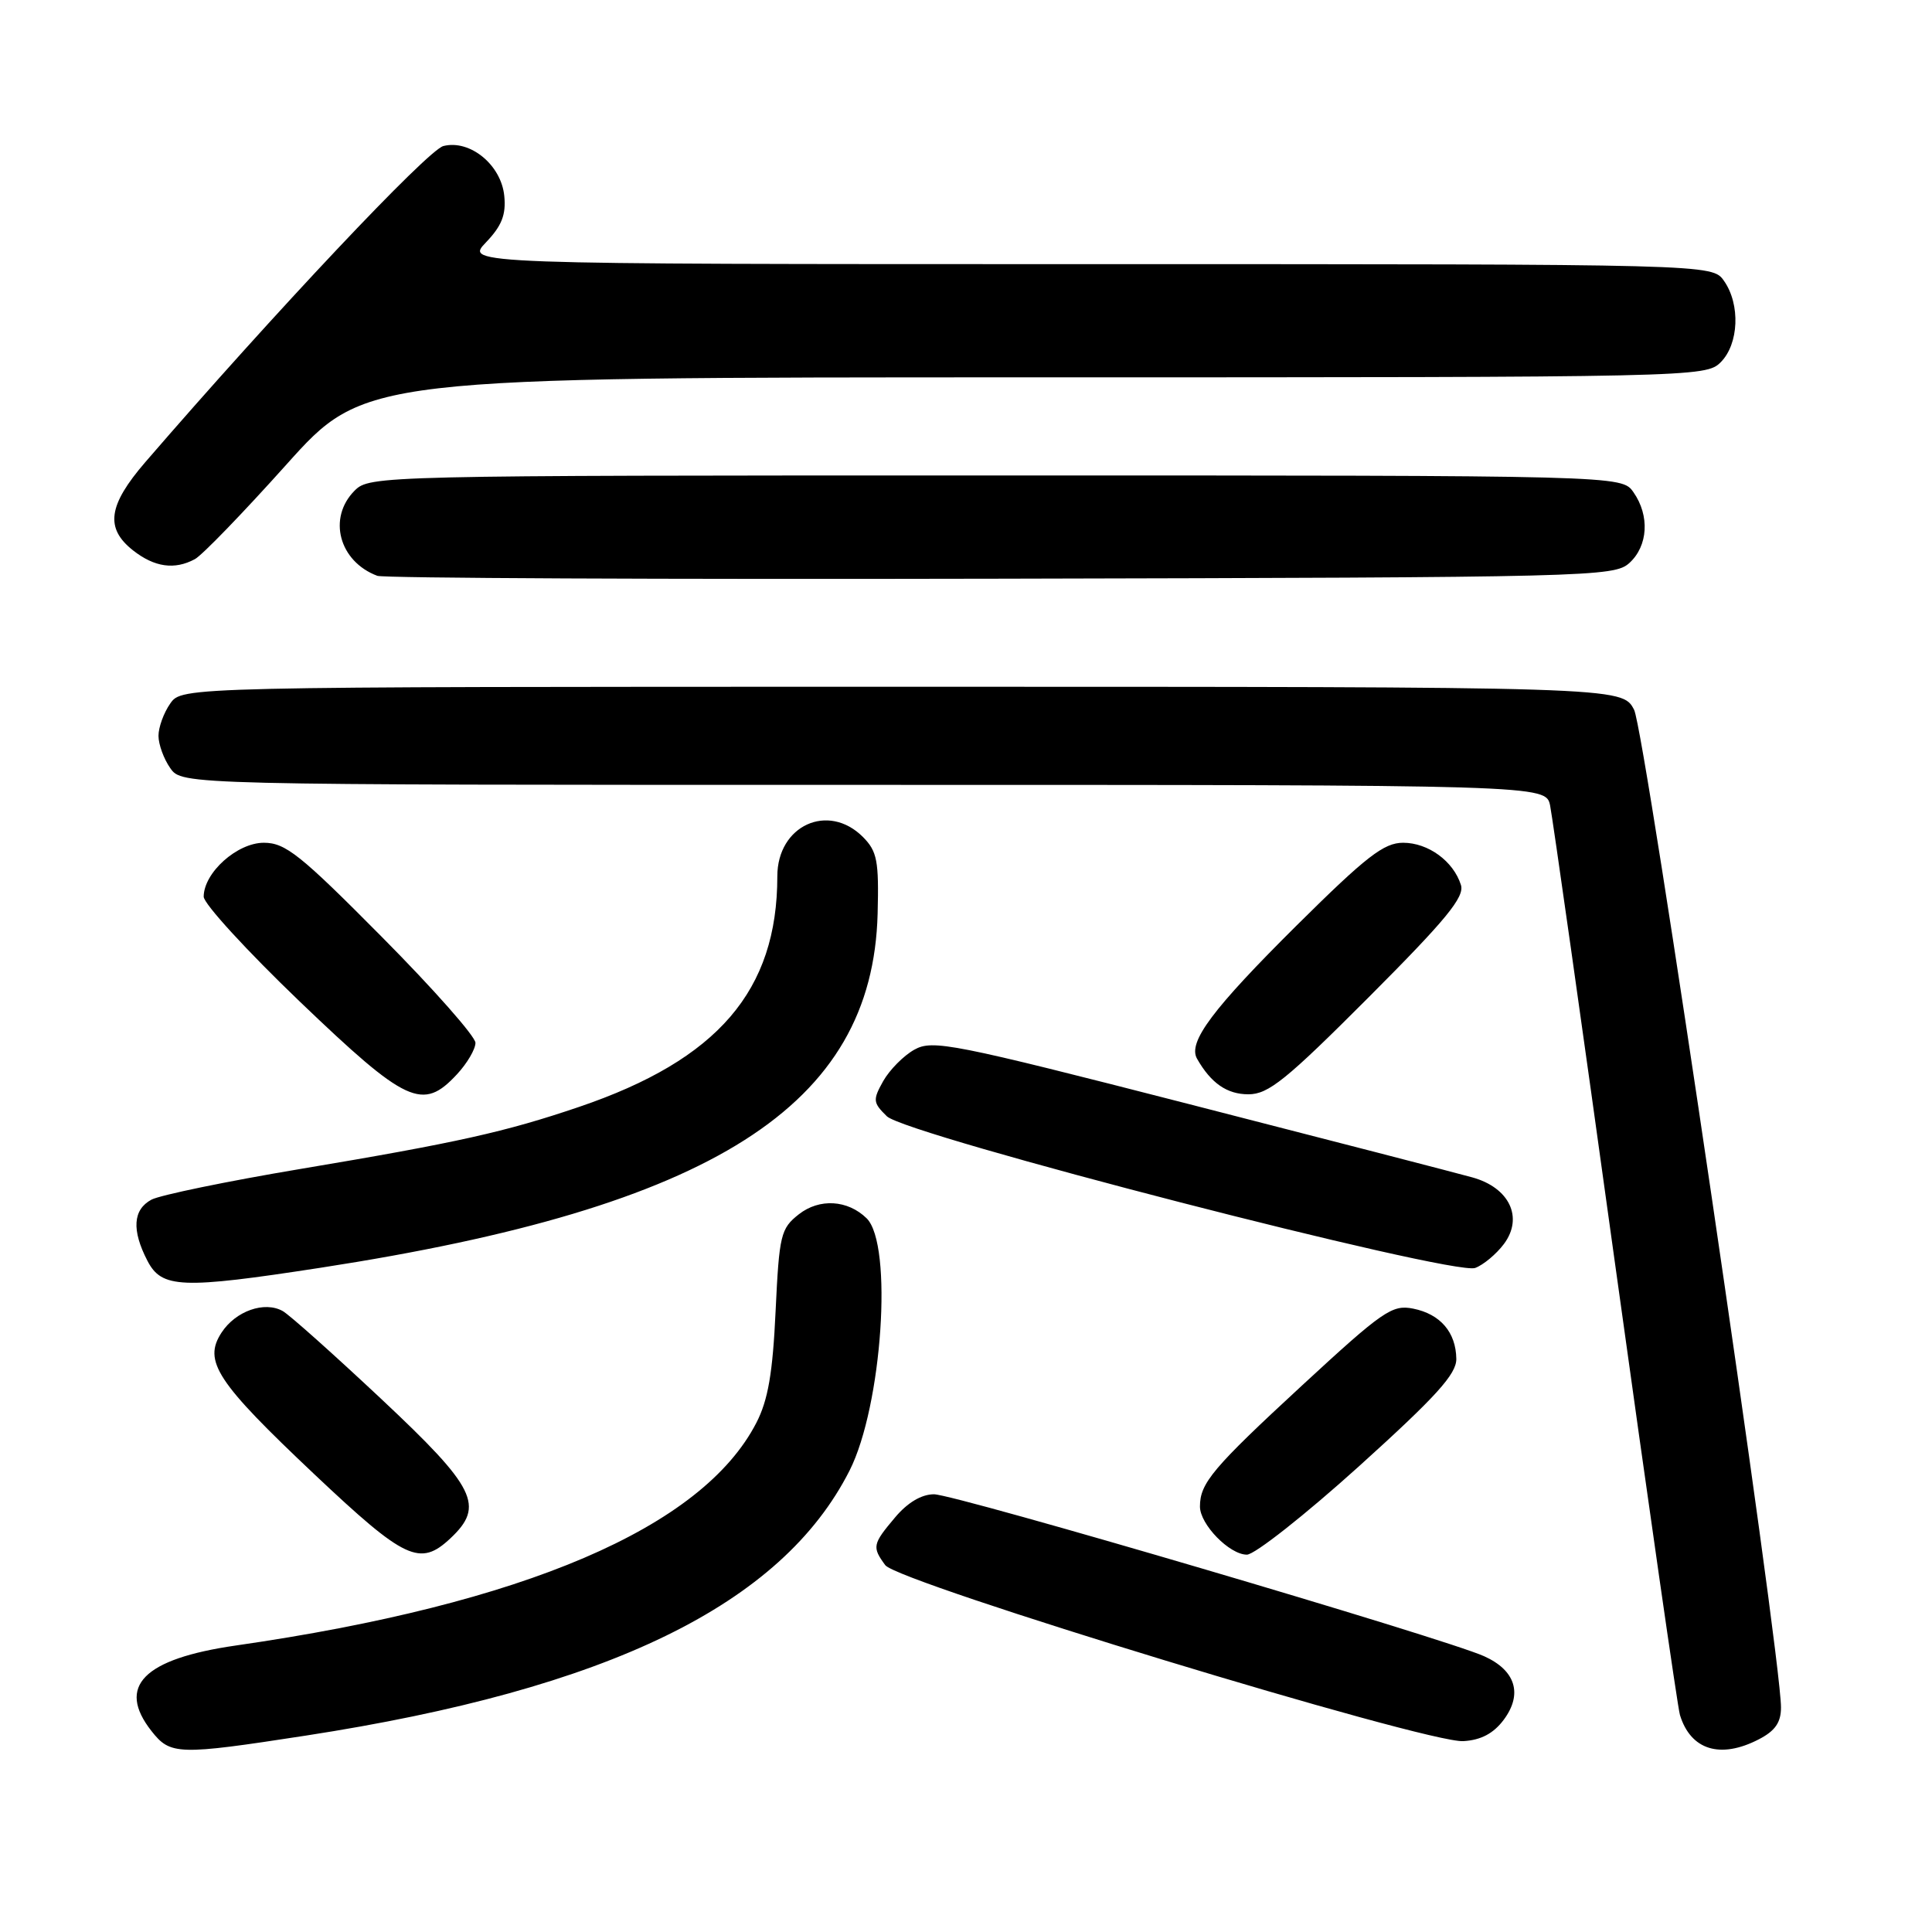 <?xml version="1.0" encoding="UTF-8" standalone="no"?>
<!DOCTYPE svg PUBLIC "-//W3C//DTD SVG 1.1//EN" "http://www.w3.org/Graphics/SVG/1.1/DTD/svg11.dtd" >
<svg xmlns="http://www.w3.org/2000/svg" xmlns:xlink="http://www.w3.org/1999/xlink" version="1.1" viewBox="0 0 256 256">
 <g >
 <path fill="currentColor"
d=" M 40.50 229.98 C 80.65 223.79 103.57 212.62 112.57 194.86 C 116.90 186.31 118.35 164.88 114.83 161.43 C 112.32 158.98 108.58 158.76 105.85 160.90 C 103.45 162.79 103.25 163.61 102.77 173.74 C 102.39 181.94 101.77 185.53 100.22 188.53 C 93.05 202.44 69.47 212.53 31.24 218.04 C 19.00 219.81 15.41 223.44 20.07 229.37 C 22.58 232.56 23.55 232.59 40.50 229.98 Z  M 233.05 230.47 C 235.22 229.35 236.00 228.23 235.99 226.22 C 235.98 219.12 217.97 96.85 216.53 94.06 C 214.95 91.00 214.95 91.00 119.53 91.00 C 24.11 91.00 24.11 91.00 22.56 93.22 C 21.70 94.44 21.00 96.37 21.00 97.50 C 21.00 98.63 21.70 100.56 22.56 101.78 C 24.11 104.00 24.11 104.00 114.48 104.00 C 204.84 104.00 204.84 104.00 205.40 106.75 C 205.71 108.26 209.59 135.60 214.01 167.50 C 218.44 199.40 222.30 226.28 222.60 227.24 C 224.02 231.89 227.95 233.11 233.05 230.47 Z  M 199.26 227.87 C 201.79 224.46 200.83 221.34 196.66 219.46 C 191.45 217.10 126.56 198.00 123.76 198.00 C 122.10 198.00 120.25 199.10 118.59 201.08 C 115.61 204.61 115.54 204.99 117.30 207.39 C 118.97 209.68 189.05 231.02 193.90 230.71 C 196.25 230.57 197.90 229.69 199.26 227.87 Z  M 59.69 203.83 C 64.25 199.54 63.07 197.14 50.53 185.38 C 44.22 179.46 38.34 174.21 37.46 173.72 C 35.05 172.37 31.23 173.71 29.36 176.57 C 26.88 180.36 28.68 183.10 41.72 195.41 C 53.68 206.69 55.65 207.62 59.69 203.83 Z  M 180.05 194.31 C 190.31 185.04 192.99 182.08 192.97 180.06 C 192.92 176.53 190.85 174.12 187.25 173.40 C 184.47 172.84 183.24 173.69 172.56 183.55 C 160.69 194.51 159.00 196.52 159.00 199.62 C 159.00 201.99 162.91 206.00 165.22 206.00 C 166.25 206.00 172.92 200.74 180.05 194.31 Z  M 42.50 167.98 C 94.51 159.96 115.63 146.54 116.29 121.07 C 116.47 114.06 116.23 112.81 114.35 110.91 C 109.74 106.29 103.00 109.38 103.00 116.11 C 103.00 131.26 95.13 140.42 76.73 146.67 C 66.96 149.99 60.59 151.41 39.82 154.89 C 30.09 156.52 21.20 158.36 20.07 158.96 C 17.61 160.28 17.43 163.00 19.53 167.05 C 21.43 170.72 24.00 170.83 42.50 167.98 Z  M 199.28 164.83 C 201.89 161.33 200.01 157.37 195.09 156.01 C 193.12 155.46 176.26 151.10 157.63 146.32 C 126.15 138.24 123.57 137.73 121.15 139.09 C 119.72 139.89 117.87 141.77 117.03 143.25 C 115.63 145.75 115.67 146.11 117.51 147.91 C 120.06 150.41 192.50 169.08 195.47 168.01 C 196.55 167.61 198.27 166.18 199.28 164.83 Z  M 60.55 142.35 C 61.90 140.90 63.00 139.02 63.00 138.18 C 63.00 137.34 57.43 131.03 50.61 124.16 C 39.79 113.24 37.82 111.67 34.96 111.67 C 31.43 111.67 27.01 115.62 26.99 118.81 C 26.98 119.74 32.72 126.00 39.74 132.73 C 53.87 146.26 56.01 147.25 60.55 142.35 Z  M 181.37 132.13 C 191.64 121.84 194.09 118.85 193.58 117.26 C 192.58 114.10 189.24 111.67 185.92 111.67 C 183.37 111.67 181.04 113.48 171.86 122.58 C 160.67 133.69 157.37 138.09 158.61 140.28 C 160.46 143.53 162.58 145.00 165.42 145.00 C 168.07 145.00 170.41 143.11 181.37 132.13 Z  M 215.90 74.60 C 218.38 72.34 218.62 68.33 216.44 65.22 C 214.89 63.00 214.89 63.00 131.94 63.00 C 50.33 63.00 48.97 63.03 47.00 65.00 C 43.38 68.62 44.92 74.40 50.00 76.30 C 50.83 76.61 88.02 76.78 132.65 76.68 C 210.90 76.51 213.87 76.43 215.90 74.60 Z  M 25.82 74.09 C 26.76 73.60 32.20 67.97 37.92 61.59 C 48.31 50.00 48.31 50.00 137.16 50.00 C 224.67 50.00 226.03 49.97 228.00 48.00 C 230.41 45.59 230.63 40.34 228.44 37.22 C 226.89 35.00 226.89 35.00 144.26 35.00 C 61.63 35.00 61.63 35.00 64.39 32.12 C 66.48 29.94 67.07 28.45 66.82 25.97 C 66.42 21.85 62.28 18.46 58.75 19.35 C 56.68 19.87 36.36 41.42 19.25 61.24 C 14.32 66.96 13.90 69.99 17.63 72.93 C 20.47 75.16 23.13 75.54 25.82 74.09 Z "/>
</g>
</svg>